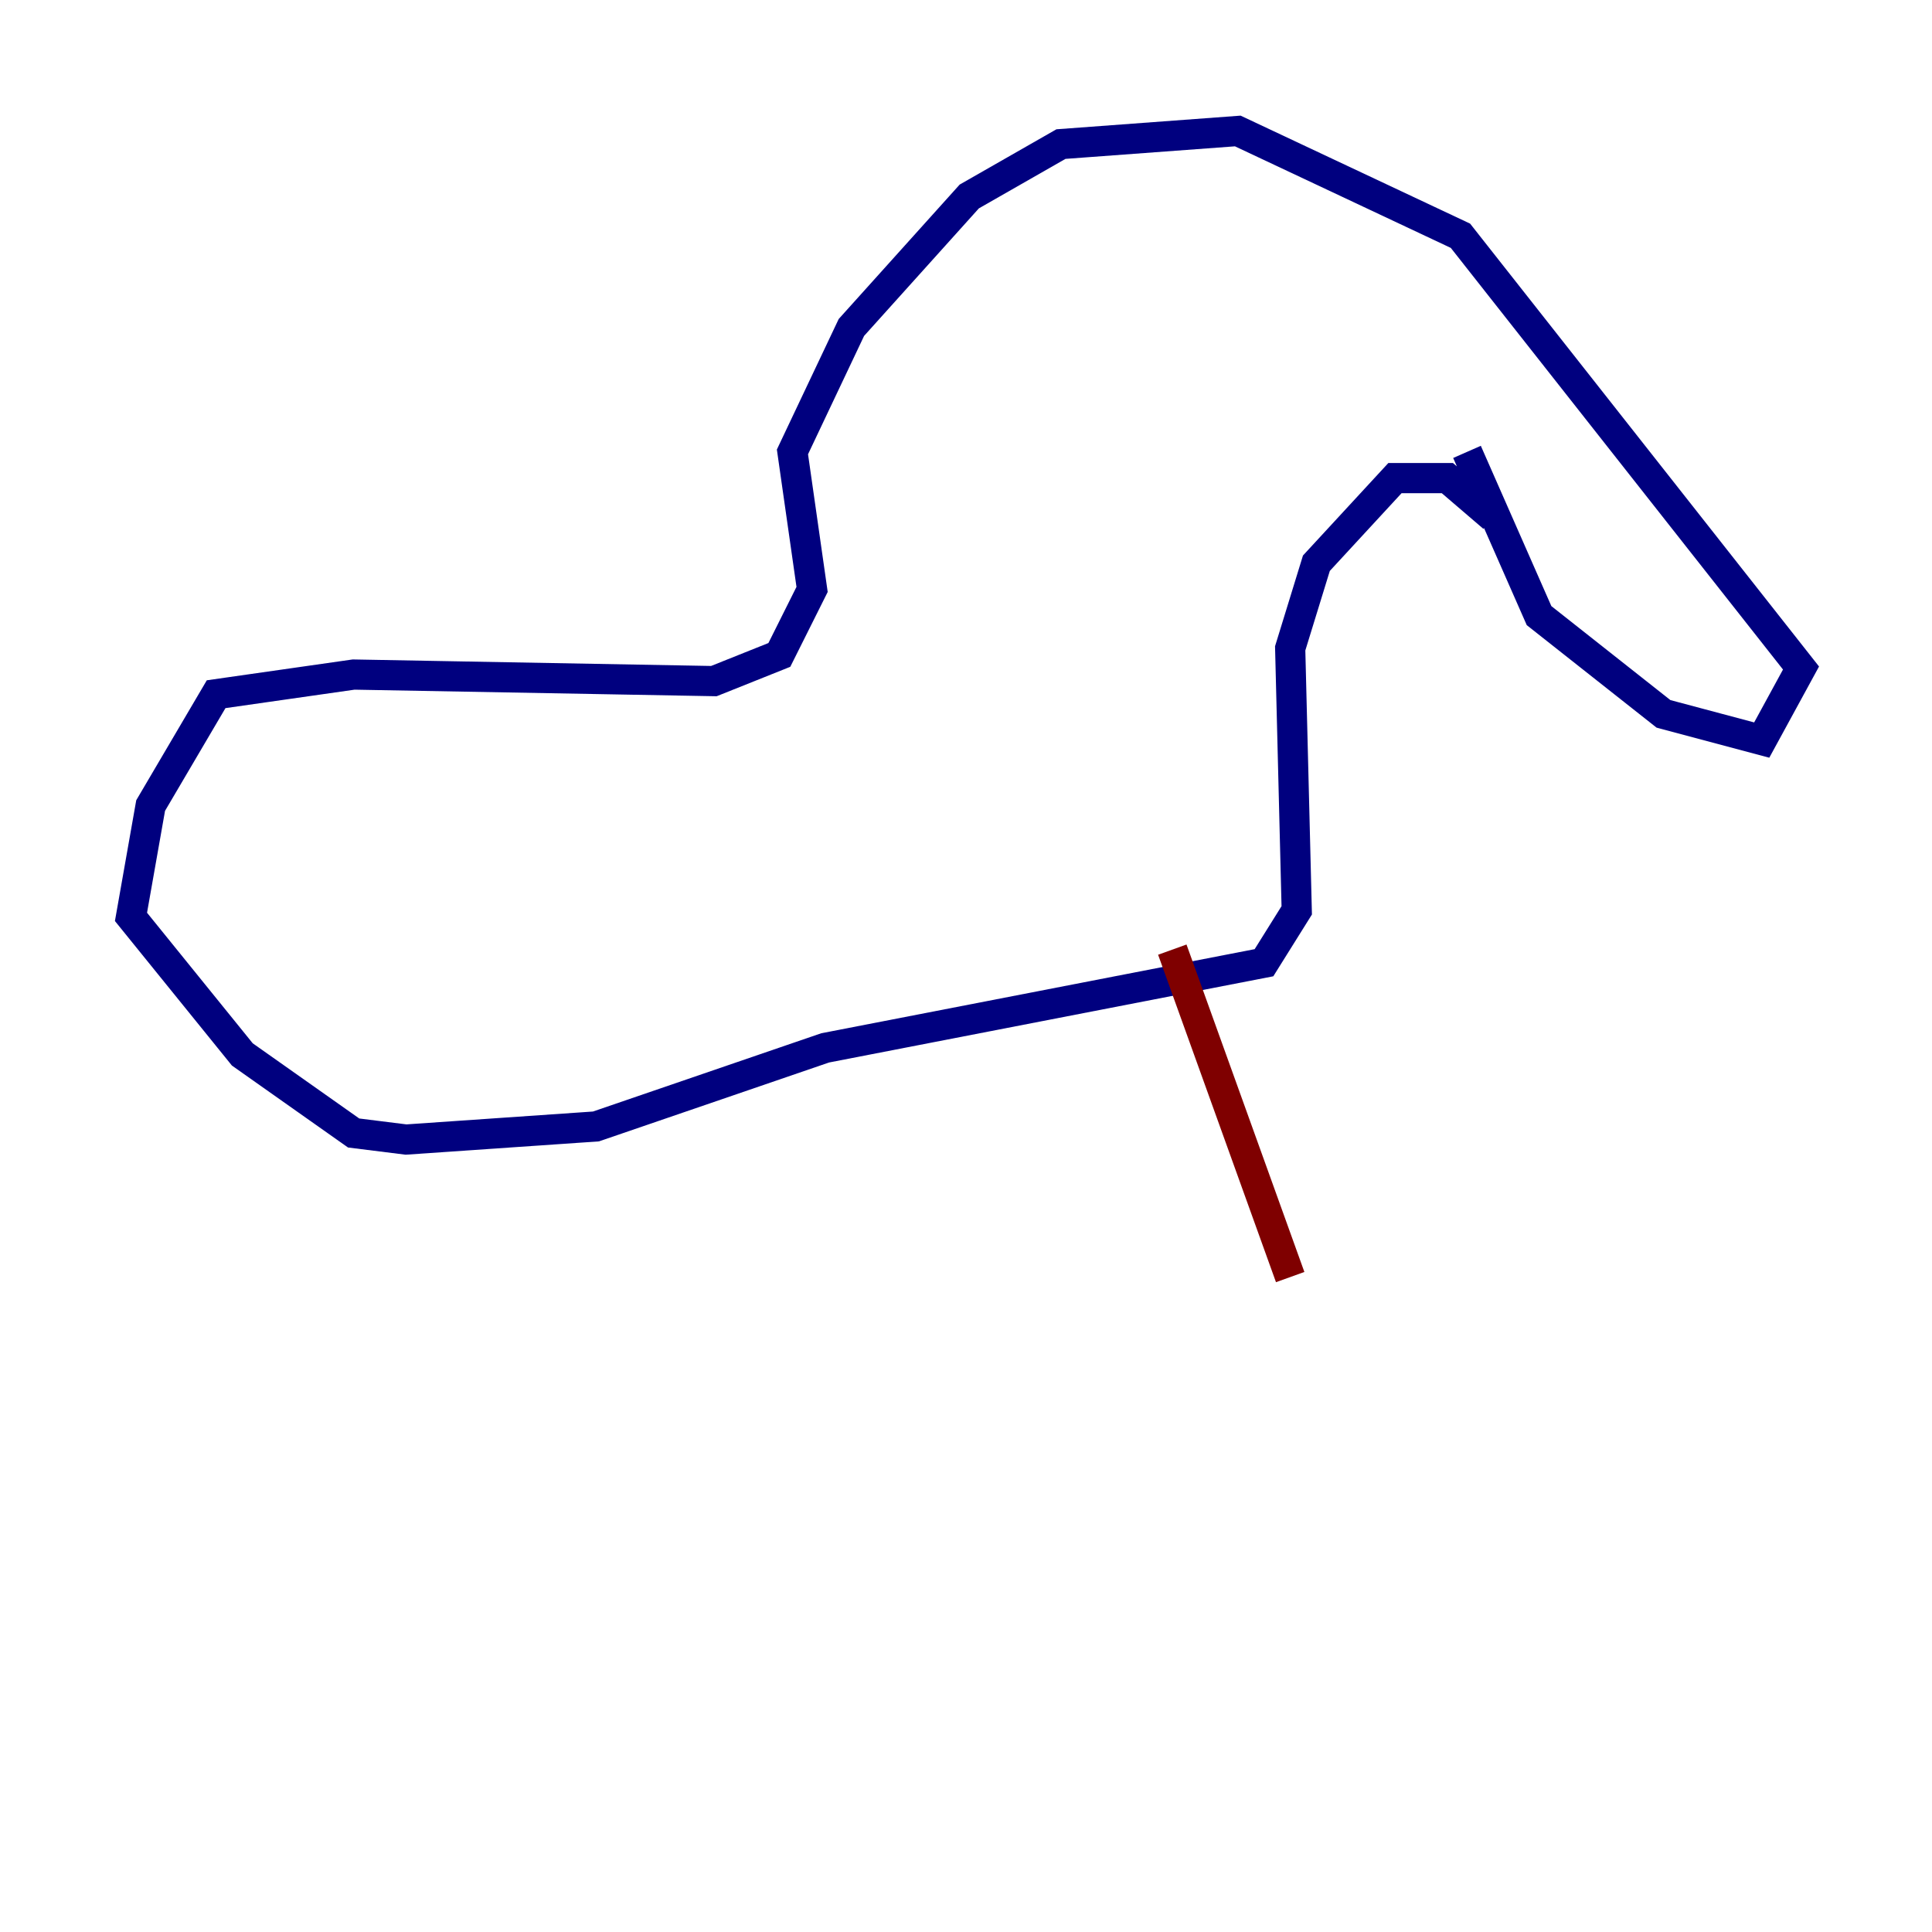 <?xml version="1.0" encoding="utf-8" ?>
<svg baseProfile="tiny" height="128" version="1.2" viewBox="0,0,128,128" width="128" xmlns="http://www.w3.org/2000/svg" xmlns:ev="http://www.w3.org/2001/xml-events" xmlns:xlink="http://www.w3.org/1999/xlink"><defs /><polyline fill="none" points="97.193,29.939 101.966,40.786 110.21,47.295 116.719,49.031 119.322,44.258 96.759,15.62 82.007,8.678 70.291,9.546 64.217,13.017 56.407,21.695 52.502,29.939 53.803,39.051 51.634,43.39 47.295,45.125 23.43,44.691 14.319,45.993 9.98,53.37 8.678,60.746 16.054,69.858 23.43,75.064 26.902,75.498 39.485,74.63 54.671,69.424 83.742,63.783 85.912,60.312 85.478,42.956 87.214,37.315 92.42,31.675 95.891,31.675 98.929,34.278" stroke="#00007f" stroke-width="2" /><polyline fill="none" points="77.668,62.915 85.478,84.61" stroke="#7f0000" stroke-width="2" /></svg>